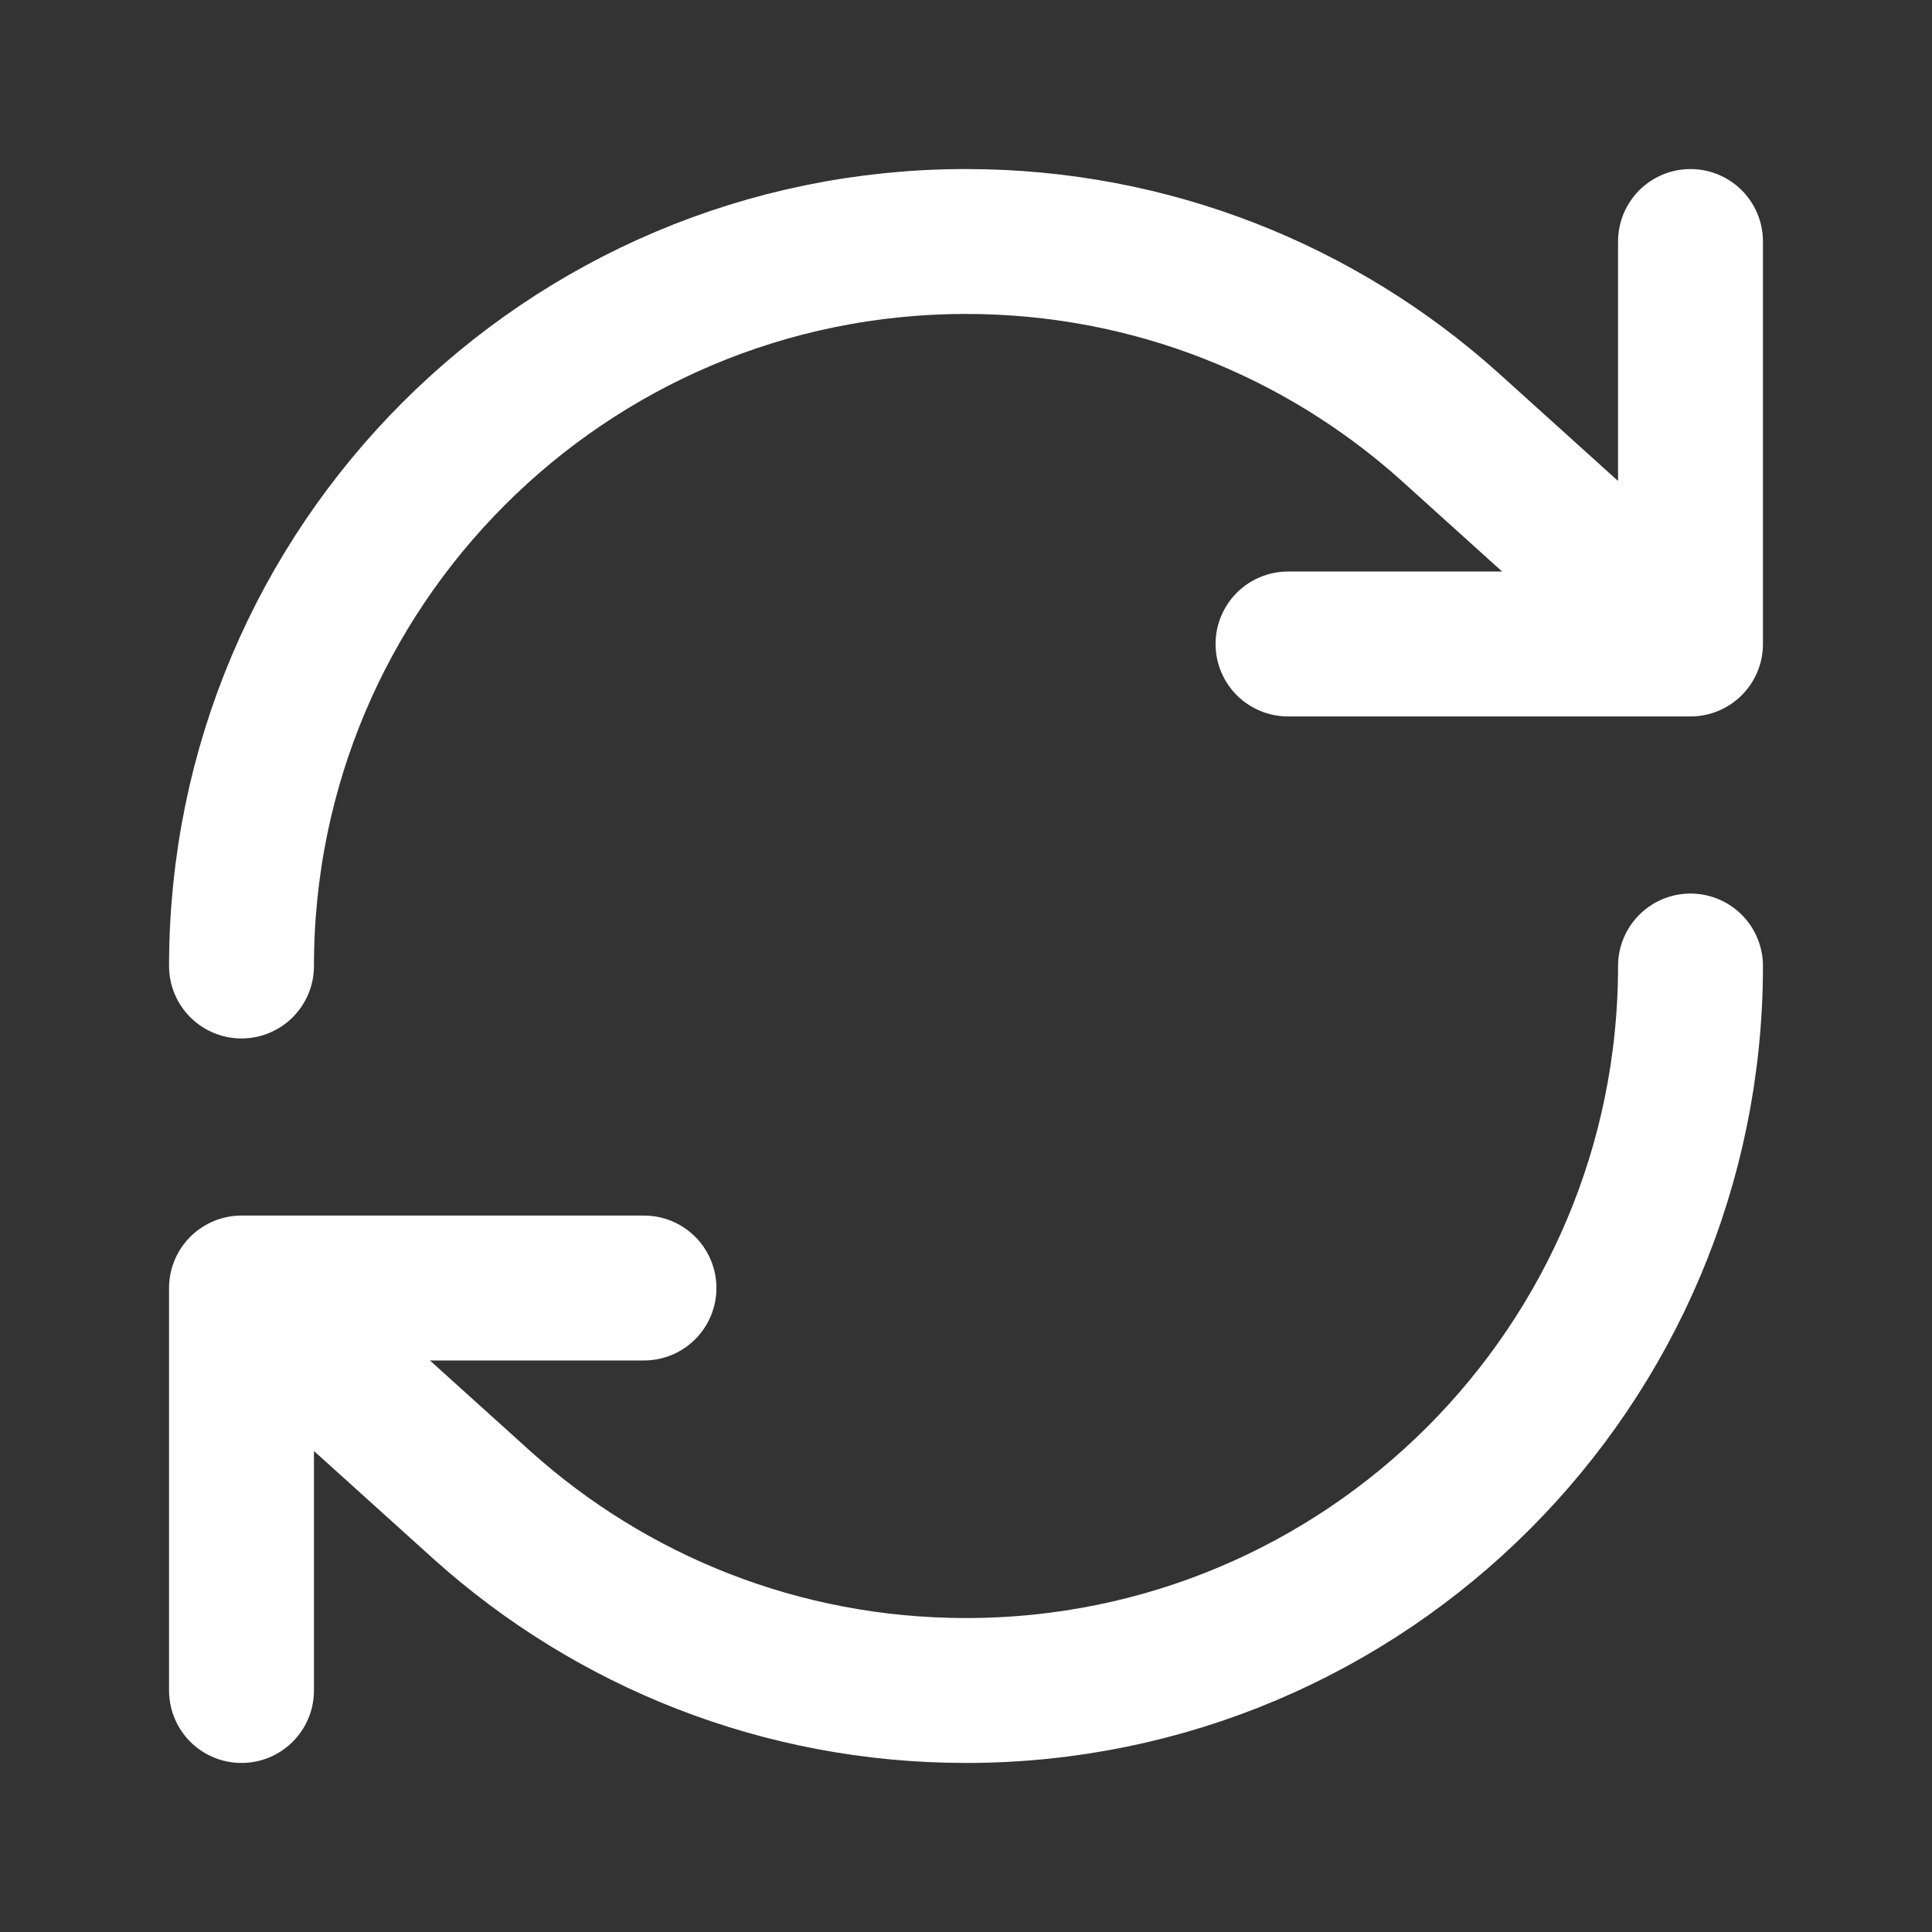 <svg width="40" height="40" viewBox="0 0 40 40" fill="none" xmlns="http://www.w3.org/2000/svg">
<rect x="0" y="0" width="40" height="40" fill="#333333" stroke="none"/>
<path d="M35 20C35 28.284 28.284 35 20 35C16.158 35 12.654 33.556 10 31.18L5 26.667M5 26.667V35M5 26.667H13.333M5 20C5 11.716 11.716 5 20 5C23.842 5 27.346 6.444 30 8.819L35 13.333M35 13.333V5M35 13.333H26.667" stroke="white" stroke-width="3" stroke-linecap="round" stroke-linejoin="round"/>
</svg>
